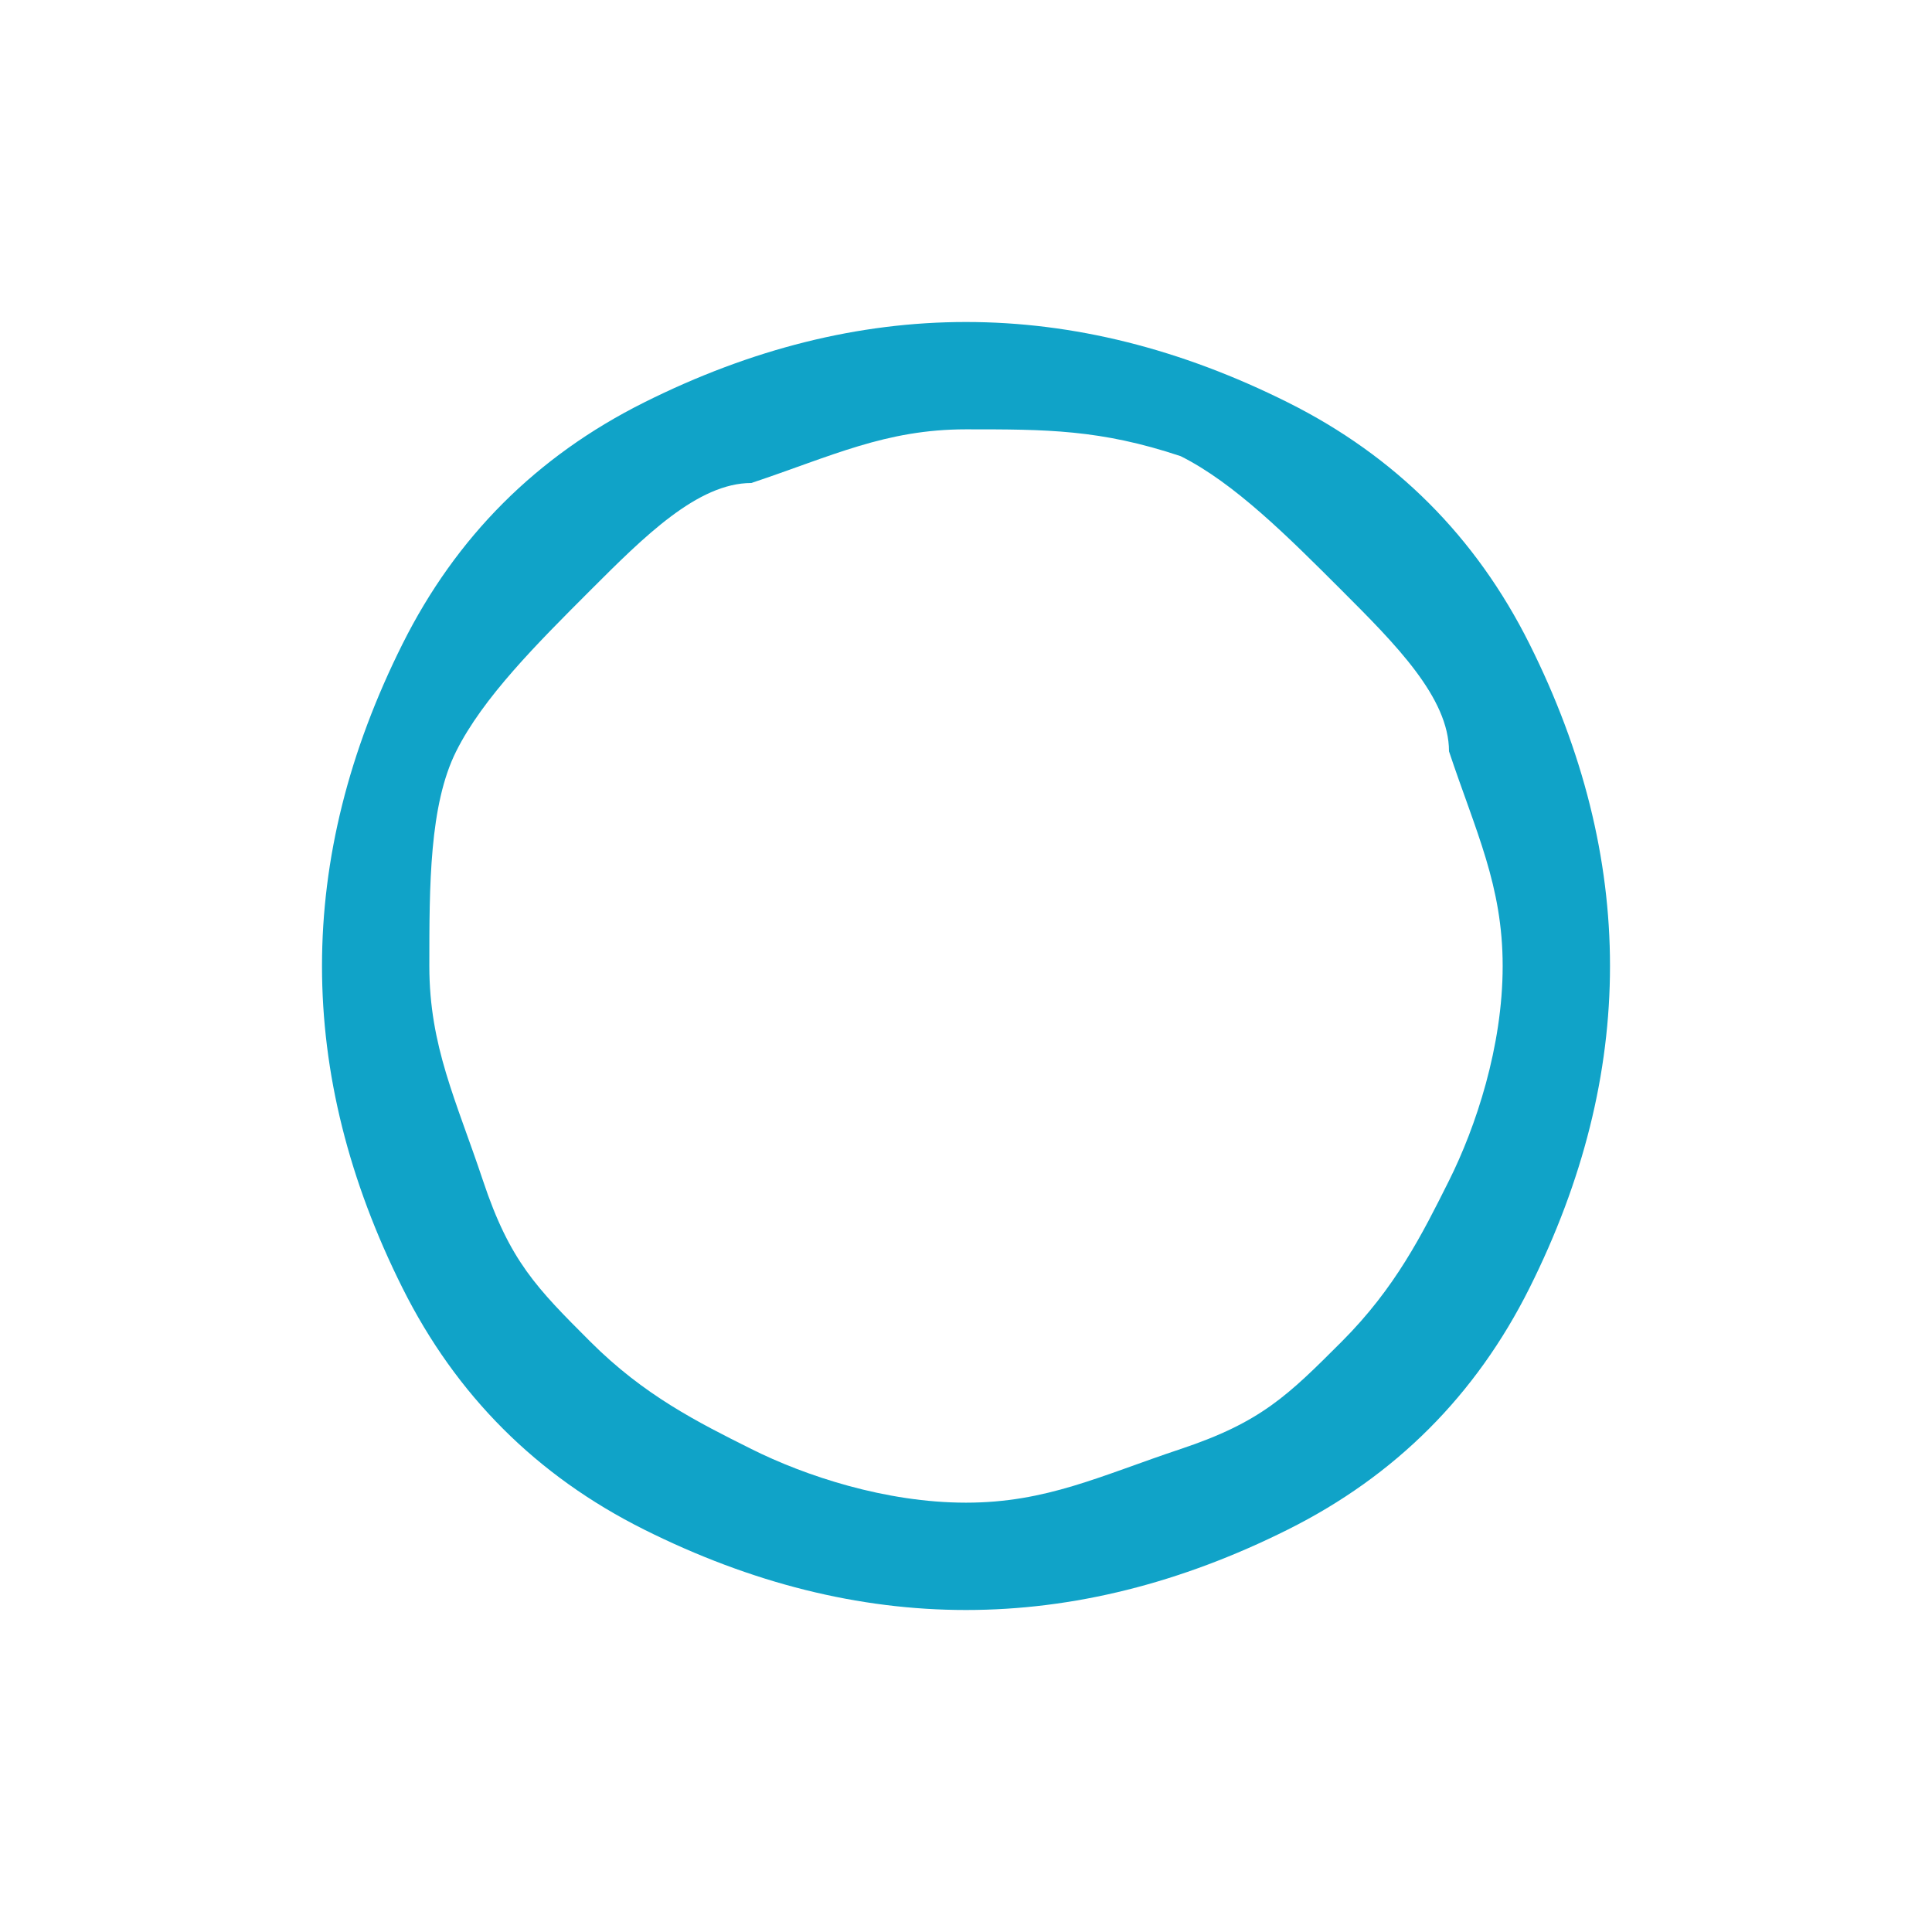 <?xml version="1.0" encoding="utf-8"?>
<!-- Generator: Adobe Illustrator 20.1.0, SVG Export Plug-In . SVG Version: 6.00 Build 0)  -->
<svg version="1.1" baseProfile="tiny" id="Layer_1" xmlns="http://www.w3.org/2000/svg" xmlns:xlink="http://www.w3.org/1999/xlink"
	 x="0px" y="0px" viewBox="0 0 7.2 7.2" xml:space="preserve">
<g>
	<path fill="#10A3C8" d="M5.7,2.4C5.9,2.8,6,3.2,6,3.6C6,4,5.9,4.4,5.7,4.8C5.5,5.2,5.2,5.5,4.8,5.7S4,6,3.6,6
		C3.2,6,2.8,5.9,2.4,5.7S1.7,5.2,1.5,4.8C1.3,4.4,1.2,4,1.2,3.6c0-0.4,0.1-0.8,0.3-1.2S2,1.7,2.4,1.5s0.8-0.3,1.2-0.3
		c0.4,0,0.8,0.1,1.2,0.3S5.5,2,5.7,2.4z M4.4,1.7C4.1,1.6,3.9,1.6,3.6,1.6c-0.3,0-0.5,0.1-0.8,0.2C2.6,1.8,2.4,2,2.2,2.2
		C2,2.4,1.8,2.6,1.7,2.8S1.6,3.3,1.6,3.6c0,0.3,0.1,0.5,0.2,0.8S2,4.8,2.2,5c0.2,0.2,0.4,0.3,0.6,0.4s0.5,0.2,0.8,0.2
		c0.3,0,0.5-0.1,0.8-0.2S4.8,5.2,5,5c0.2-0.2,0.3-0.4,0.4-0.6c0.1-0.2,0.2-0.5,0.2-0.8c0-0.3-0.1-0.5-0.2-0.8C5.4,2.6,5.2,2.4,5,2.2
		C4.8,2,4.6,1.8,4.4,1.7z"/>
</g>
</svg>
